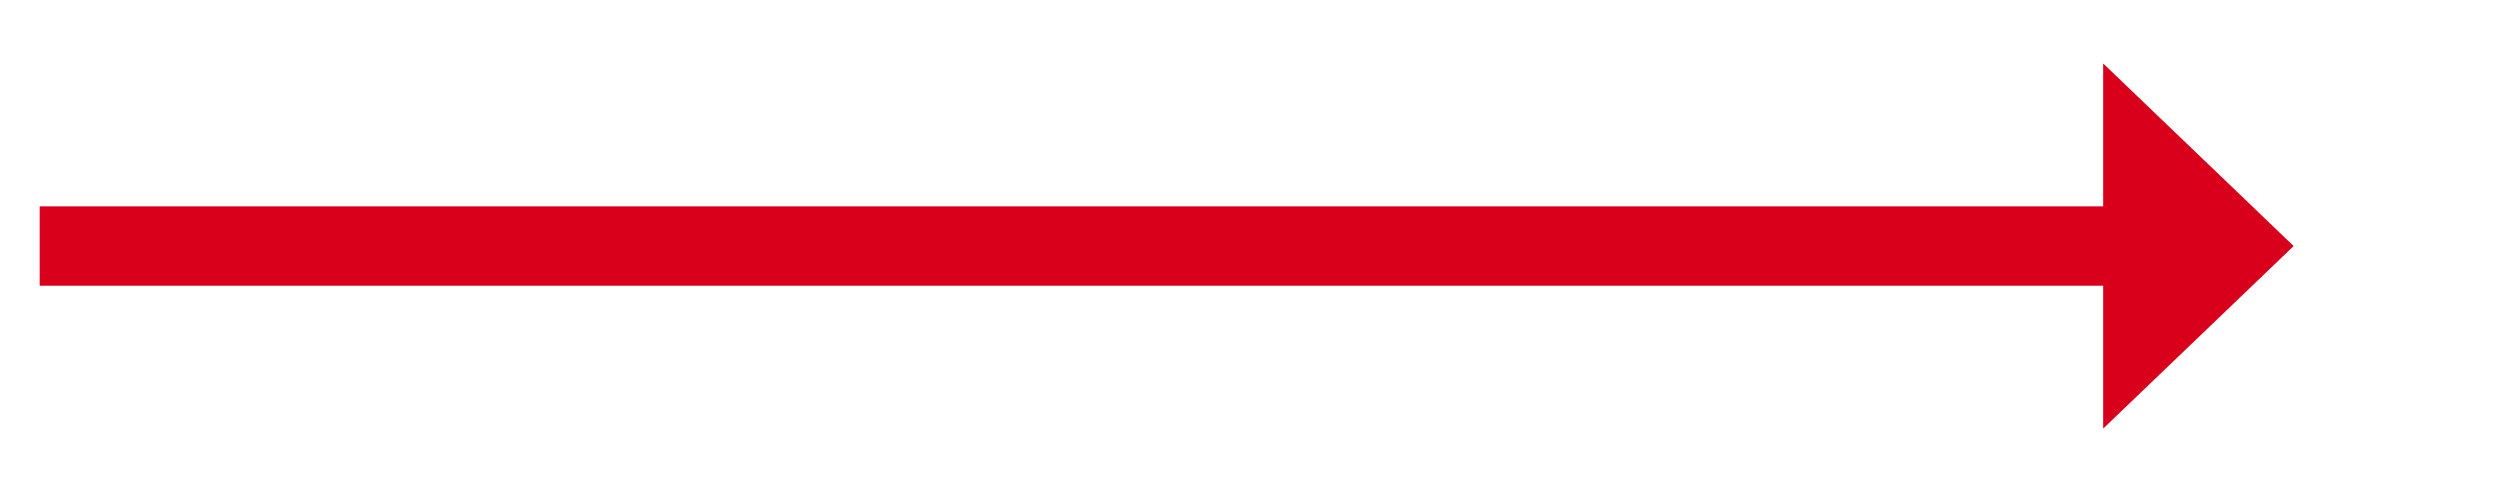 ﻿<?xml version="1.0" encoding="utf-8"?>
<svg version="1.1" xmlns:xlink="http://www.w3.org/1999/xlink" width="157.5px" height="31px" xmlns="http://www.w3.org/2000/svg">
  <g transform="matrix(1 0 0 1 -534.5 -126 )">
    <path d="M 667 153  L 679 141.5  L 667 130  L 667 153  Z " fill-rule="nonzero" fill="#d9001b" stroke="none" />
    <path d="M 537 141.5  L 670 141.5  " stroke-width="5" stroke="#d9001b" fill="none" />
  </g>
</svg>